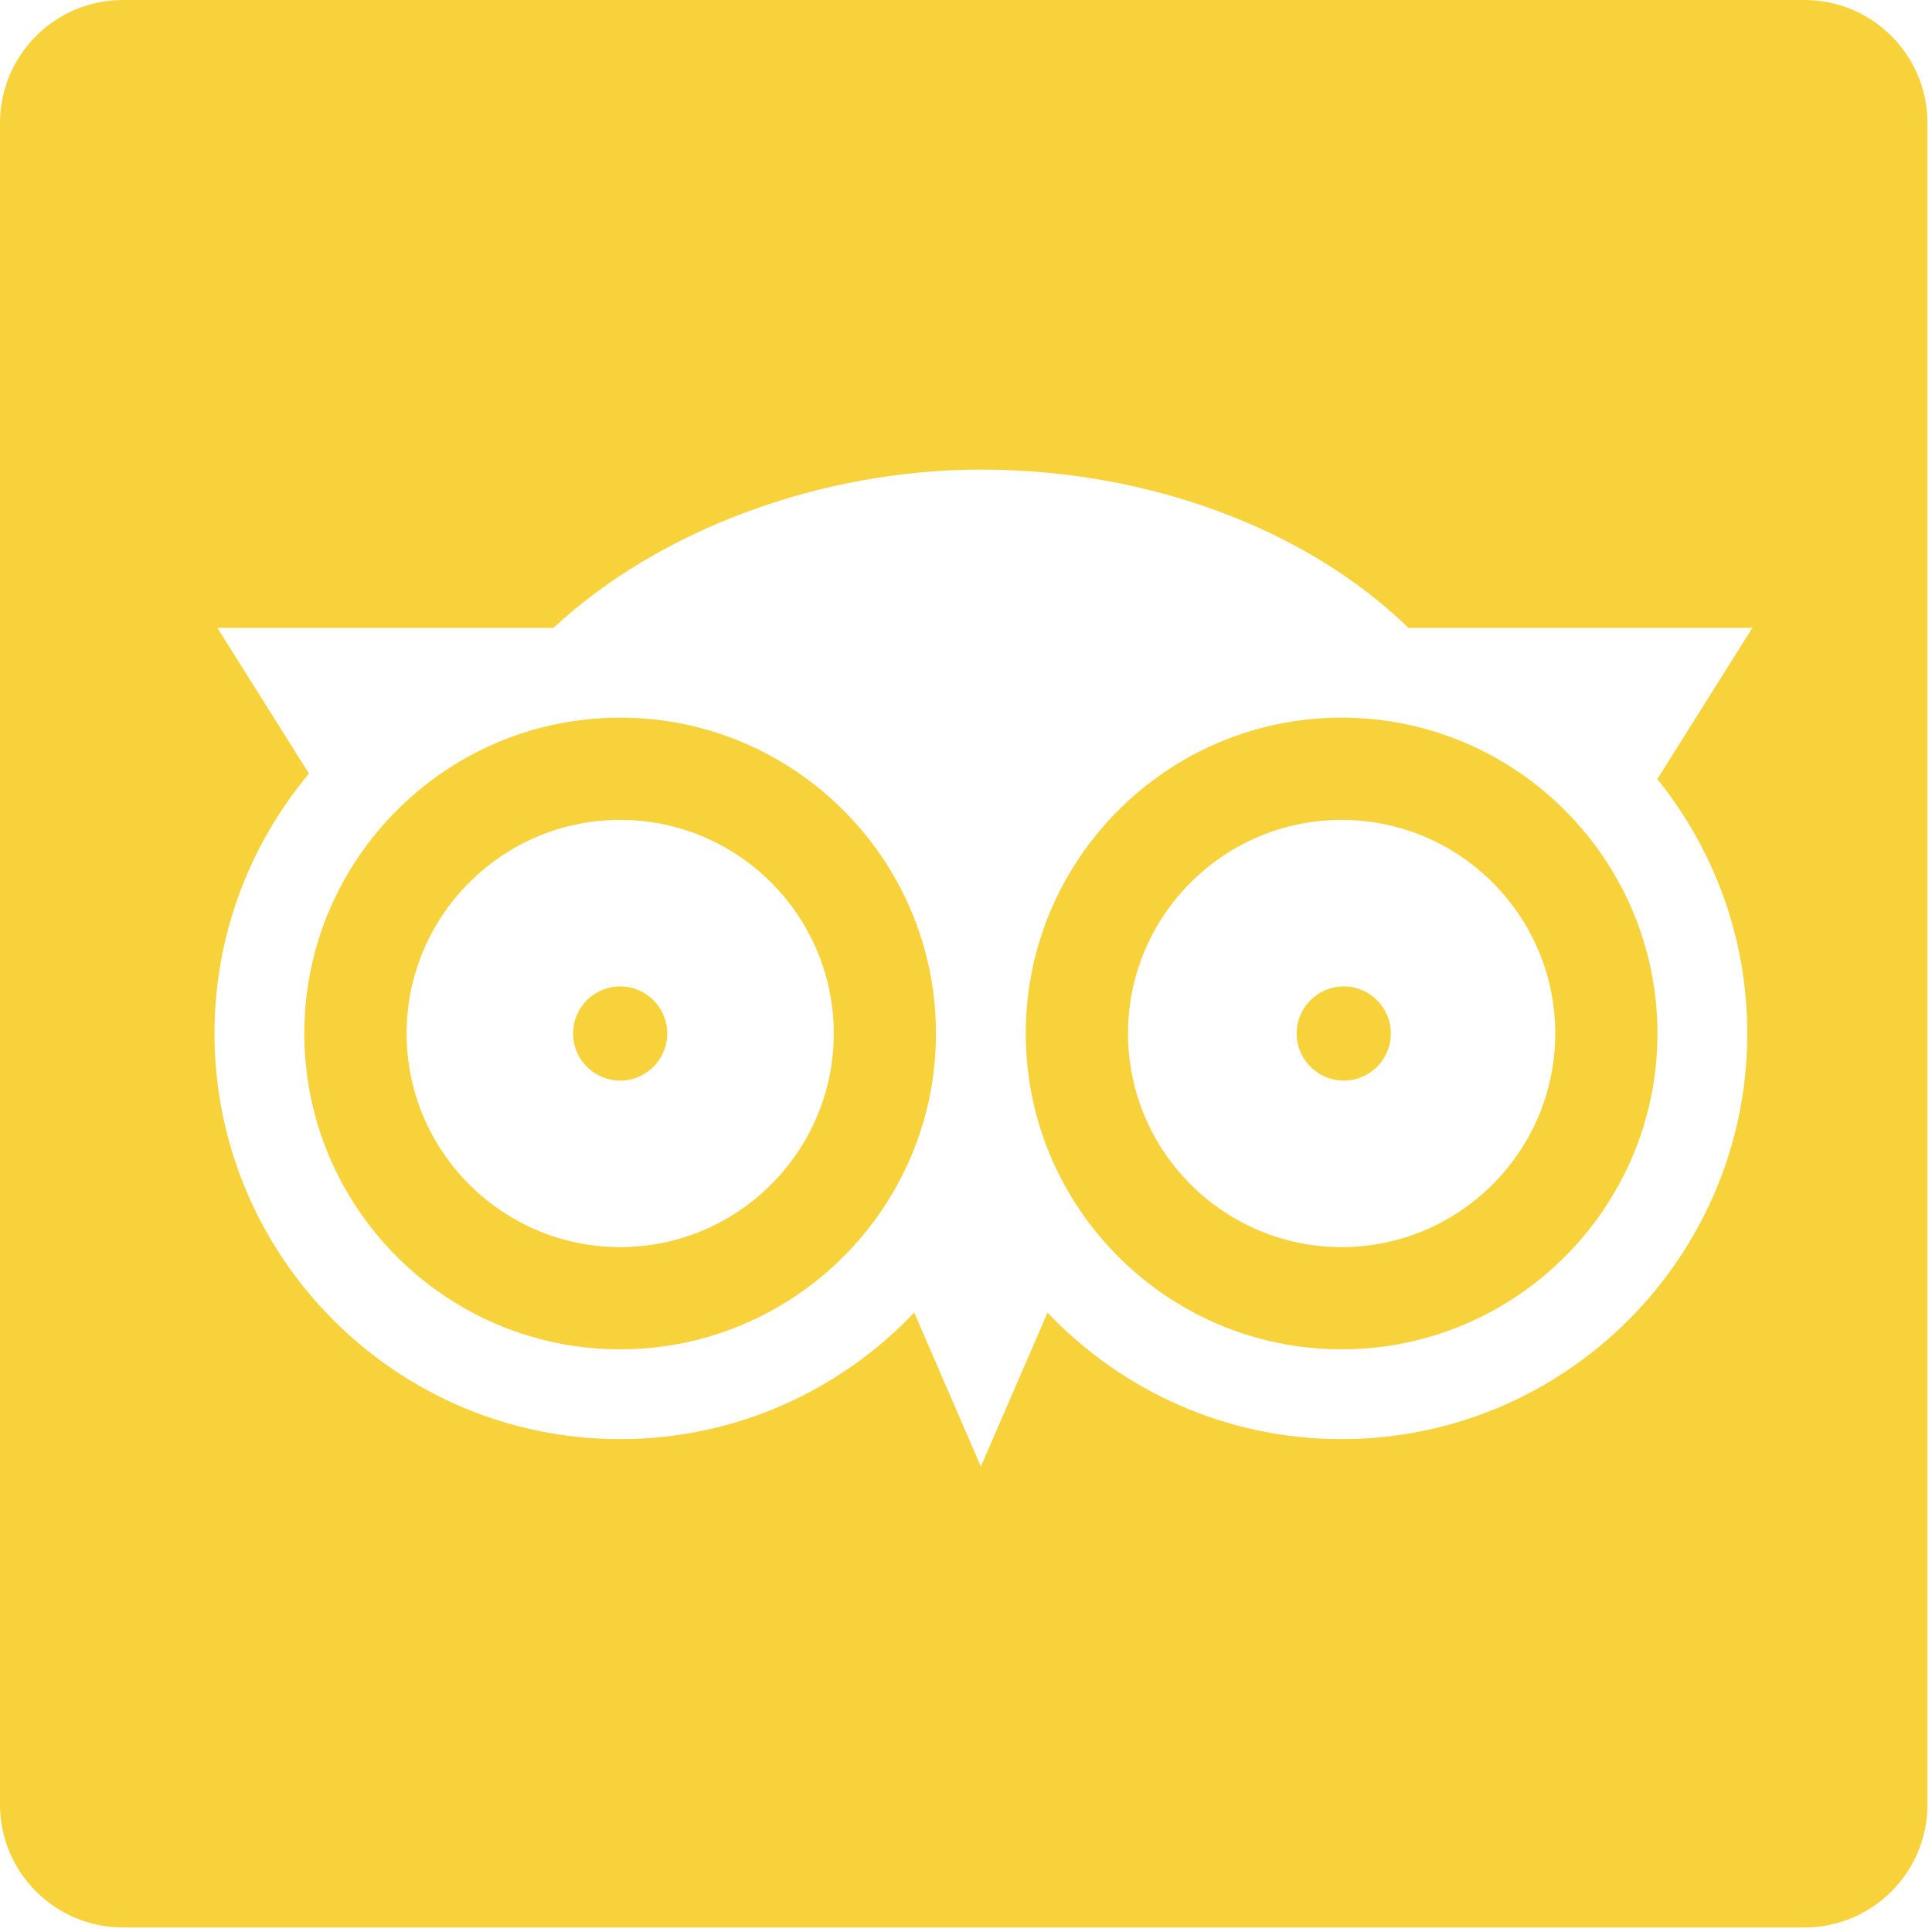 <svg width="46" height="46" viewBox="0 0 46 46" fill="none" xmlns="http://www.w3.org/2000/svg">
<path fill-rule="evenodd" clip-rule="evenodd" d="M2.929 0C1.311 0 0 1.312 0 2.93V42.963C0 44.581 1.311 45.892 2.929 45.892H42.962C44.58 45.892 45.892 44.581 45.892 42.963V2.93C45.892 1.312 44.58 0 42.962 0H2.929ZM41.723 14.949H33.535C31.099 12.583 27.335 11.181 23.354 11.181C19.536 11.181 15.685 12.616 13.178 14.949H5.175L7.356 18.419C5.953 20.096 5.107 22.255 5.107 24.607C5.107 29.933 9.44 34.265 14.765 34.265C17.518 34.265 20.006 33.107 21.767 31.253L23.354 34.917L24.942 31.253C26.703 33.107 29.19 34.265 31.943 34.265C37.269 34.265 41.602 29.933 41.602 24.607C41.602 22.315 40.798 20.208 39.46 18.55L41.723 14.949ZM14.765 32.127C10.619 32.127 7.246 28.753 7.246 24.607C7.246 20.46 10.619 17.087 14.765 17.087C18.912 17.087 22.285 20.46 22.285 24.607C22.285 28.753 18.912 32.127 14.765 32.127ZM39.463 24.607C39.463 28.753 36.09 32.127 31.943 32.127C27.797 32.127 24.423 28.754 24.423 24.607C24.423 20.461 27.797 17.087 31.943 17.087C36.09 17.087 39.463 20.461 39.463 24.607ZM9.681 24.607C9.681 21.802 11.962 19.521 14.766 19.521C17.571 19.521 19.852 21.802 19.852 24.607C19.852 27.411 17.571 29.693 14.766 29.693C11.962 29.693 9.681 27.411 9.681 24.607ZM13.645 24.607C13.645 25.225 14.148 25.728 14.766 25.728C15.384 25.728 15.887 25.225 15.887 24.607C15.887 23.989 15.384 23.486 14.766 23.486C14.148 23.486 13.645 23.989 13.645 24.607ZM26.857 24.607C26.857 21.802 29.139 19.521 31.944 19.521C34.748 19.521 37.03 21.802 37.03 24.607C37.03 27.411 34.748 29.693 31.944 29.693C29.139 29.693 26.857 27.411 26.857 24.607ZM30.873 24.607C30.873 25.225 31.376 25.728 31.994 25.728C32.613 25.728 33.115 25.225 33.115 24.607C33.115 23.989 32.613 23.486 31.994 23.486C31.376 23.486 30.873 23.989 30.873 24.607Z" fill="#F7D23A"/>
</svg>
